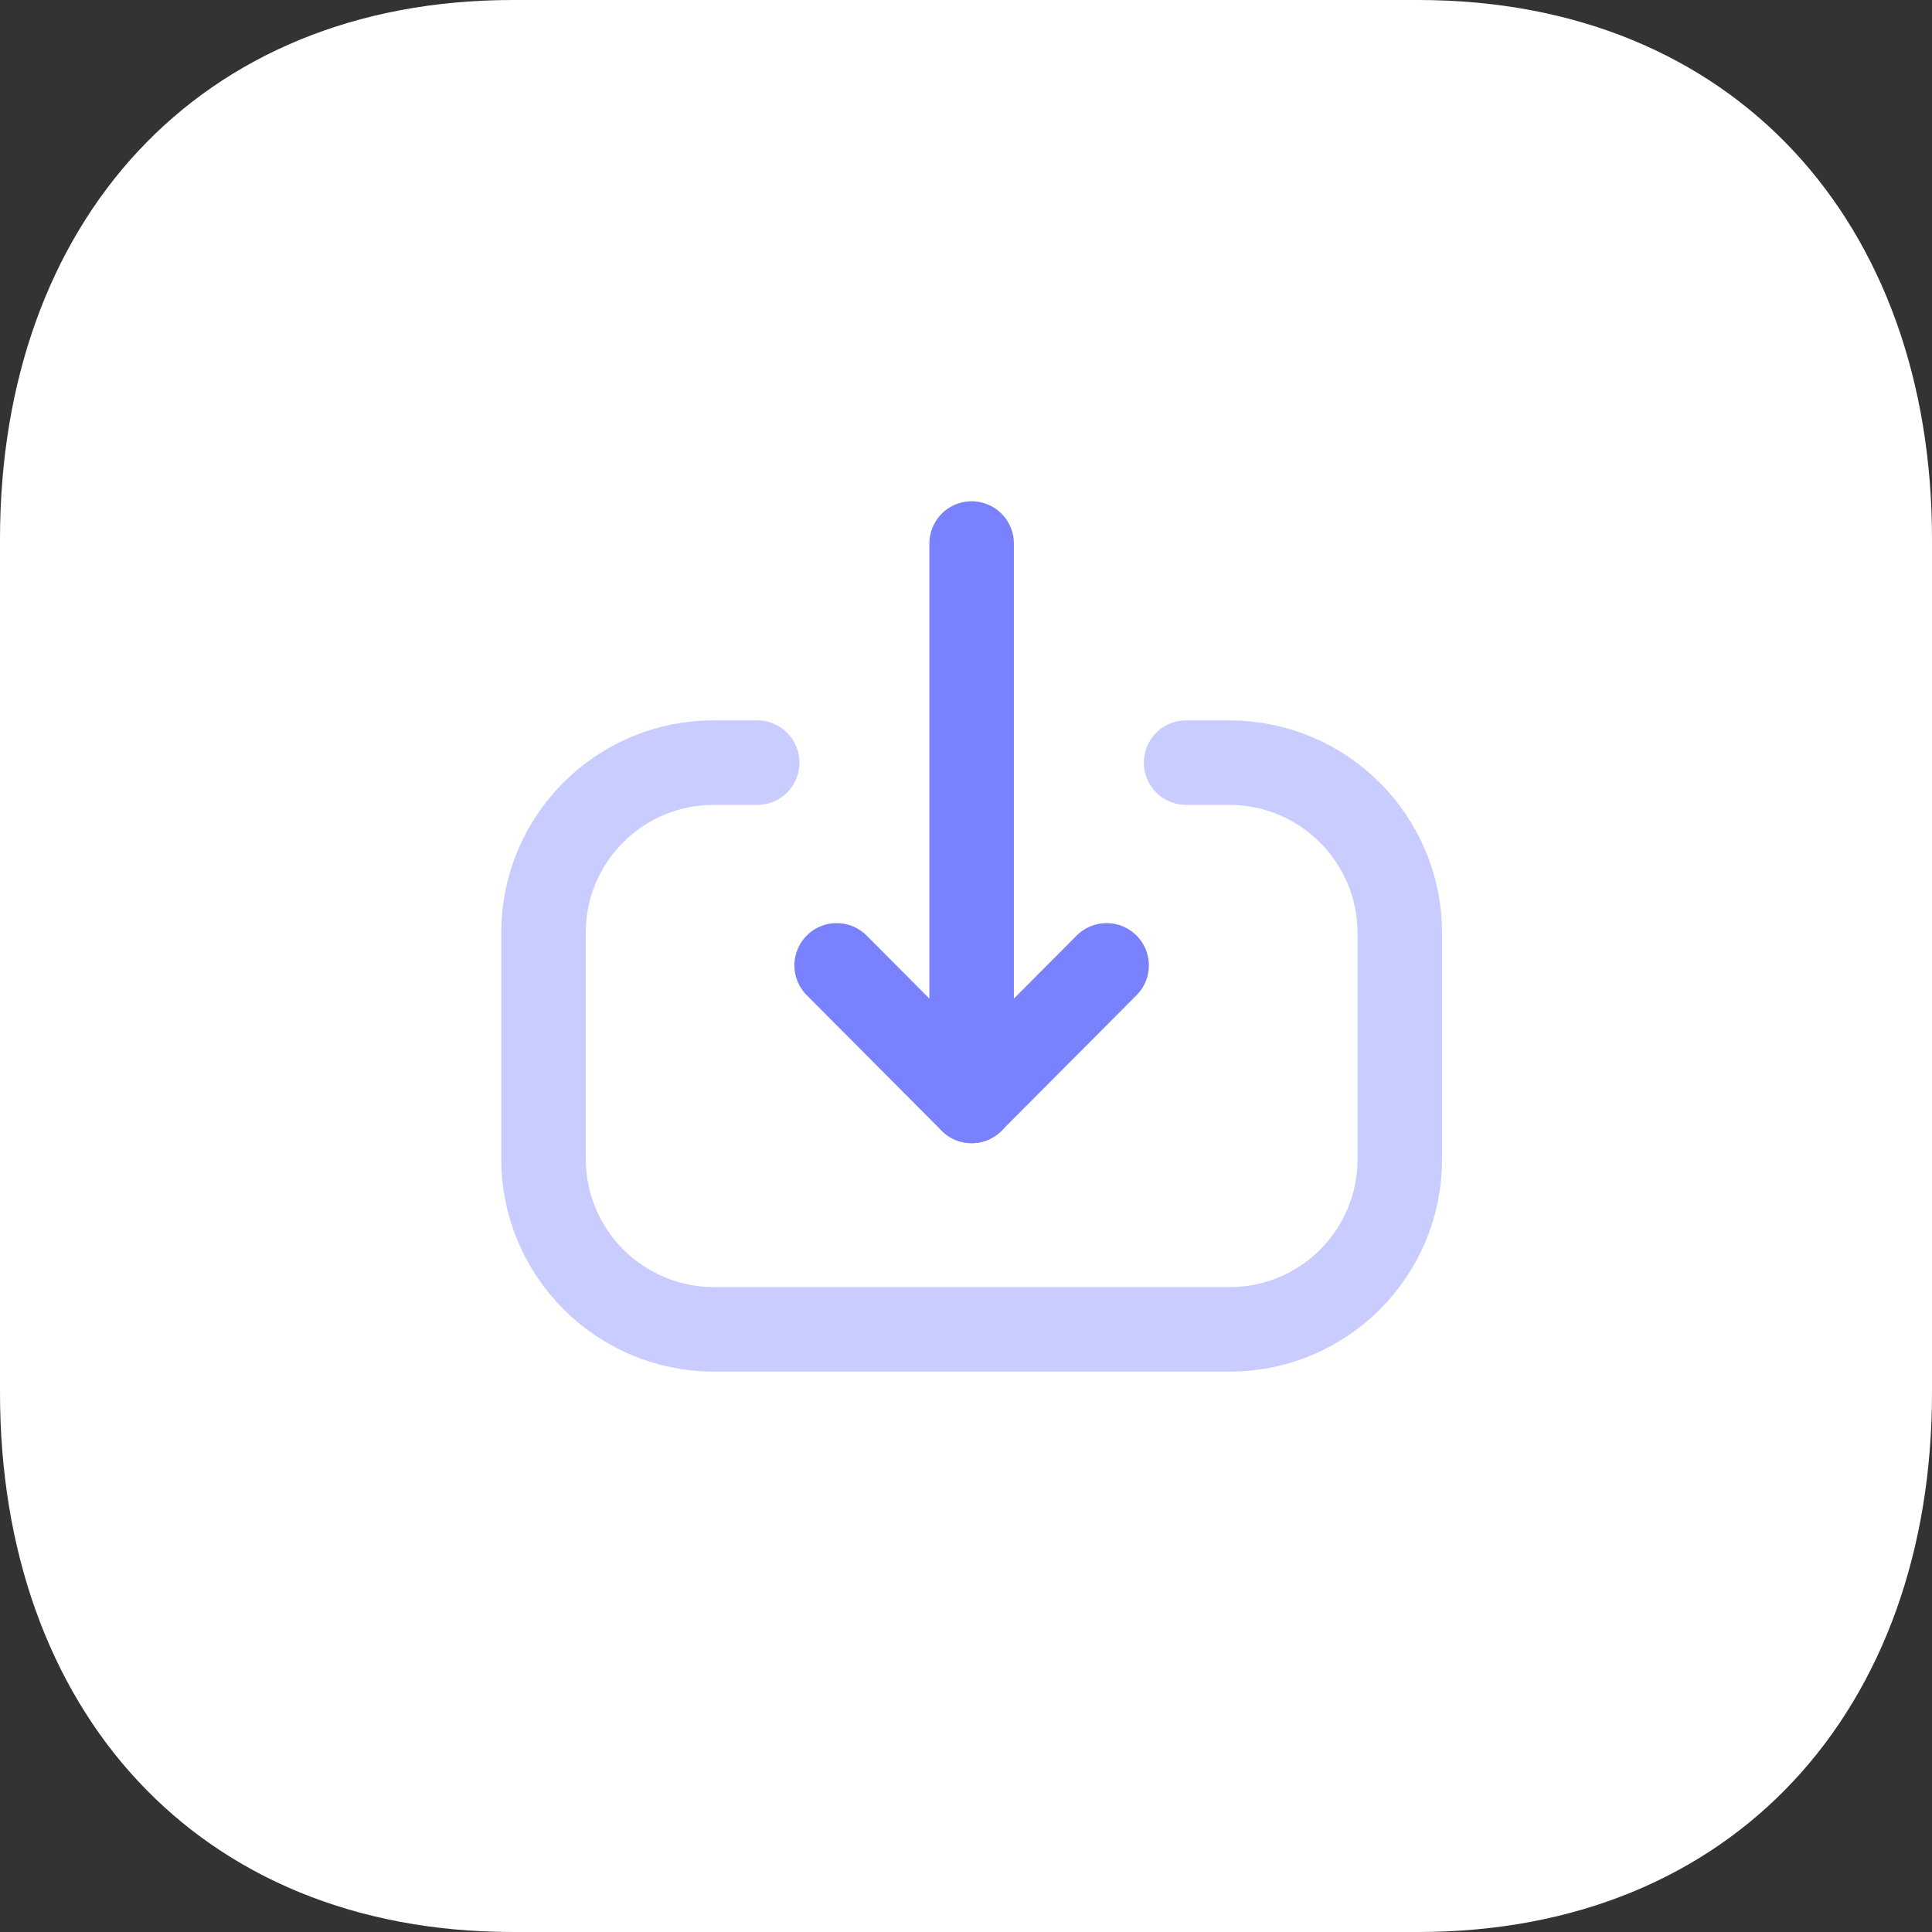<svg width="80" height="80" viewBox="0 0 80 80" fill="none" xmlns="http://www.w3.org/2000/svg">
<rect x="0" y="0" width="80" height="80" fill="#333333" stroke="none"/>
<path fill-rule="evenodd" clip-rule="evenodd" d="M80 22.326V57.669C80 70.764 71.809 80 58.722 80H21.235C8.147 80 0 70.764 0 57.669V22.326C0 9.231 8.191 0 21.235 0H58.722C71.809 0 80 9.231 80 22.326Z" fill="white"/>
<path d="M40.233 45.586L40.233 22.507" stroke="#7A81FD" stroke-width="3.5" stroke-linecap="round" stroke-linejoin="round"/>
<path d="M45.822 39.974L40.233 45.586L34.644 39.974" stroke="#7A81FD" stroke-width="3.5" stroke-linecap="round" stroke-linejoin="round"/>
<path opacity="0.4" d="M49.114 31.579H50.902C54.802 31.579 57.963 34.739 57.963 38.642V48.002C57.963 51.893 54.81 55.046 50.919 55.046H29.567C25.667 55.046 22.505 51.884 22.505 47.983V38.62C22.505 34.731 25.659 31.579 29.548 31.579H31.354" stroke="#7A81FD" stroke-width="3.5" stroke-linecap="round" stroke-linejoin="round"/>
</svg>
